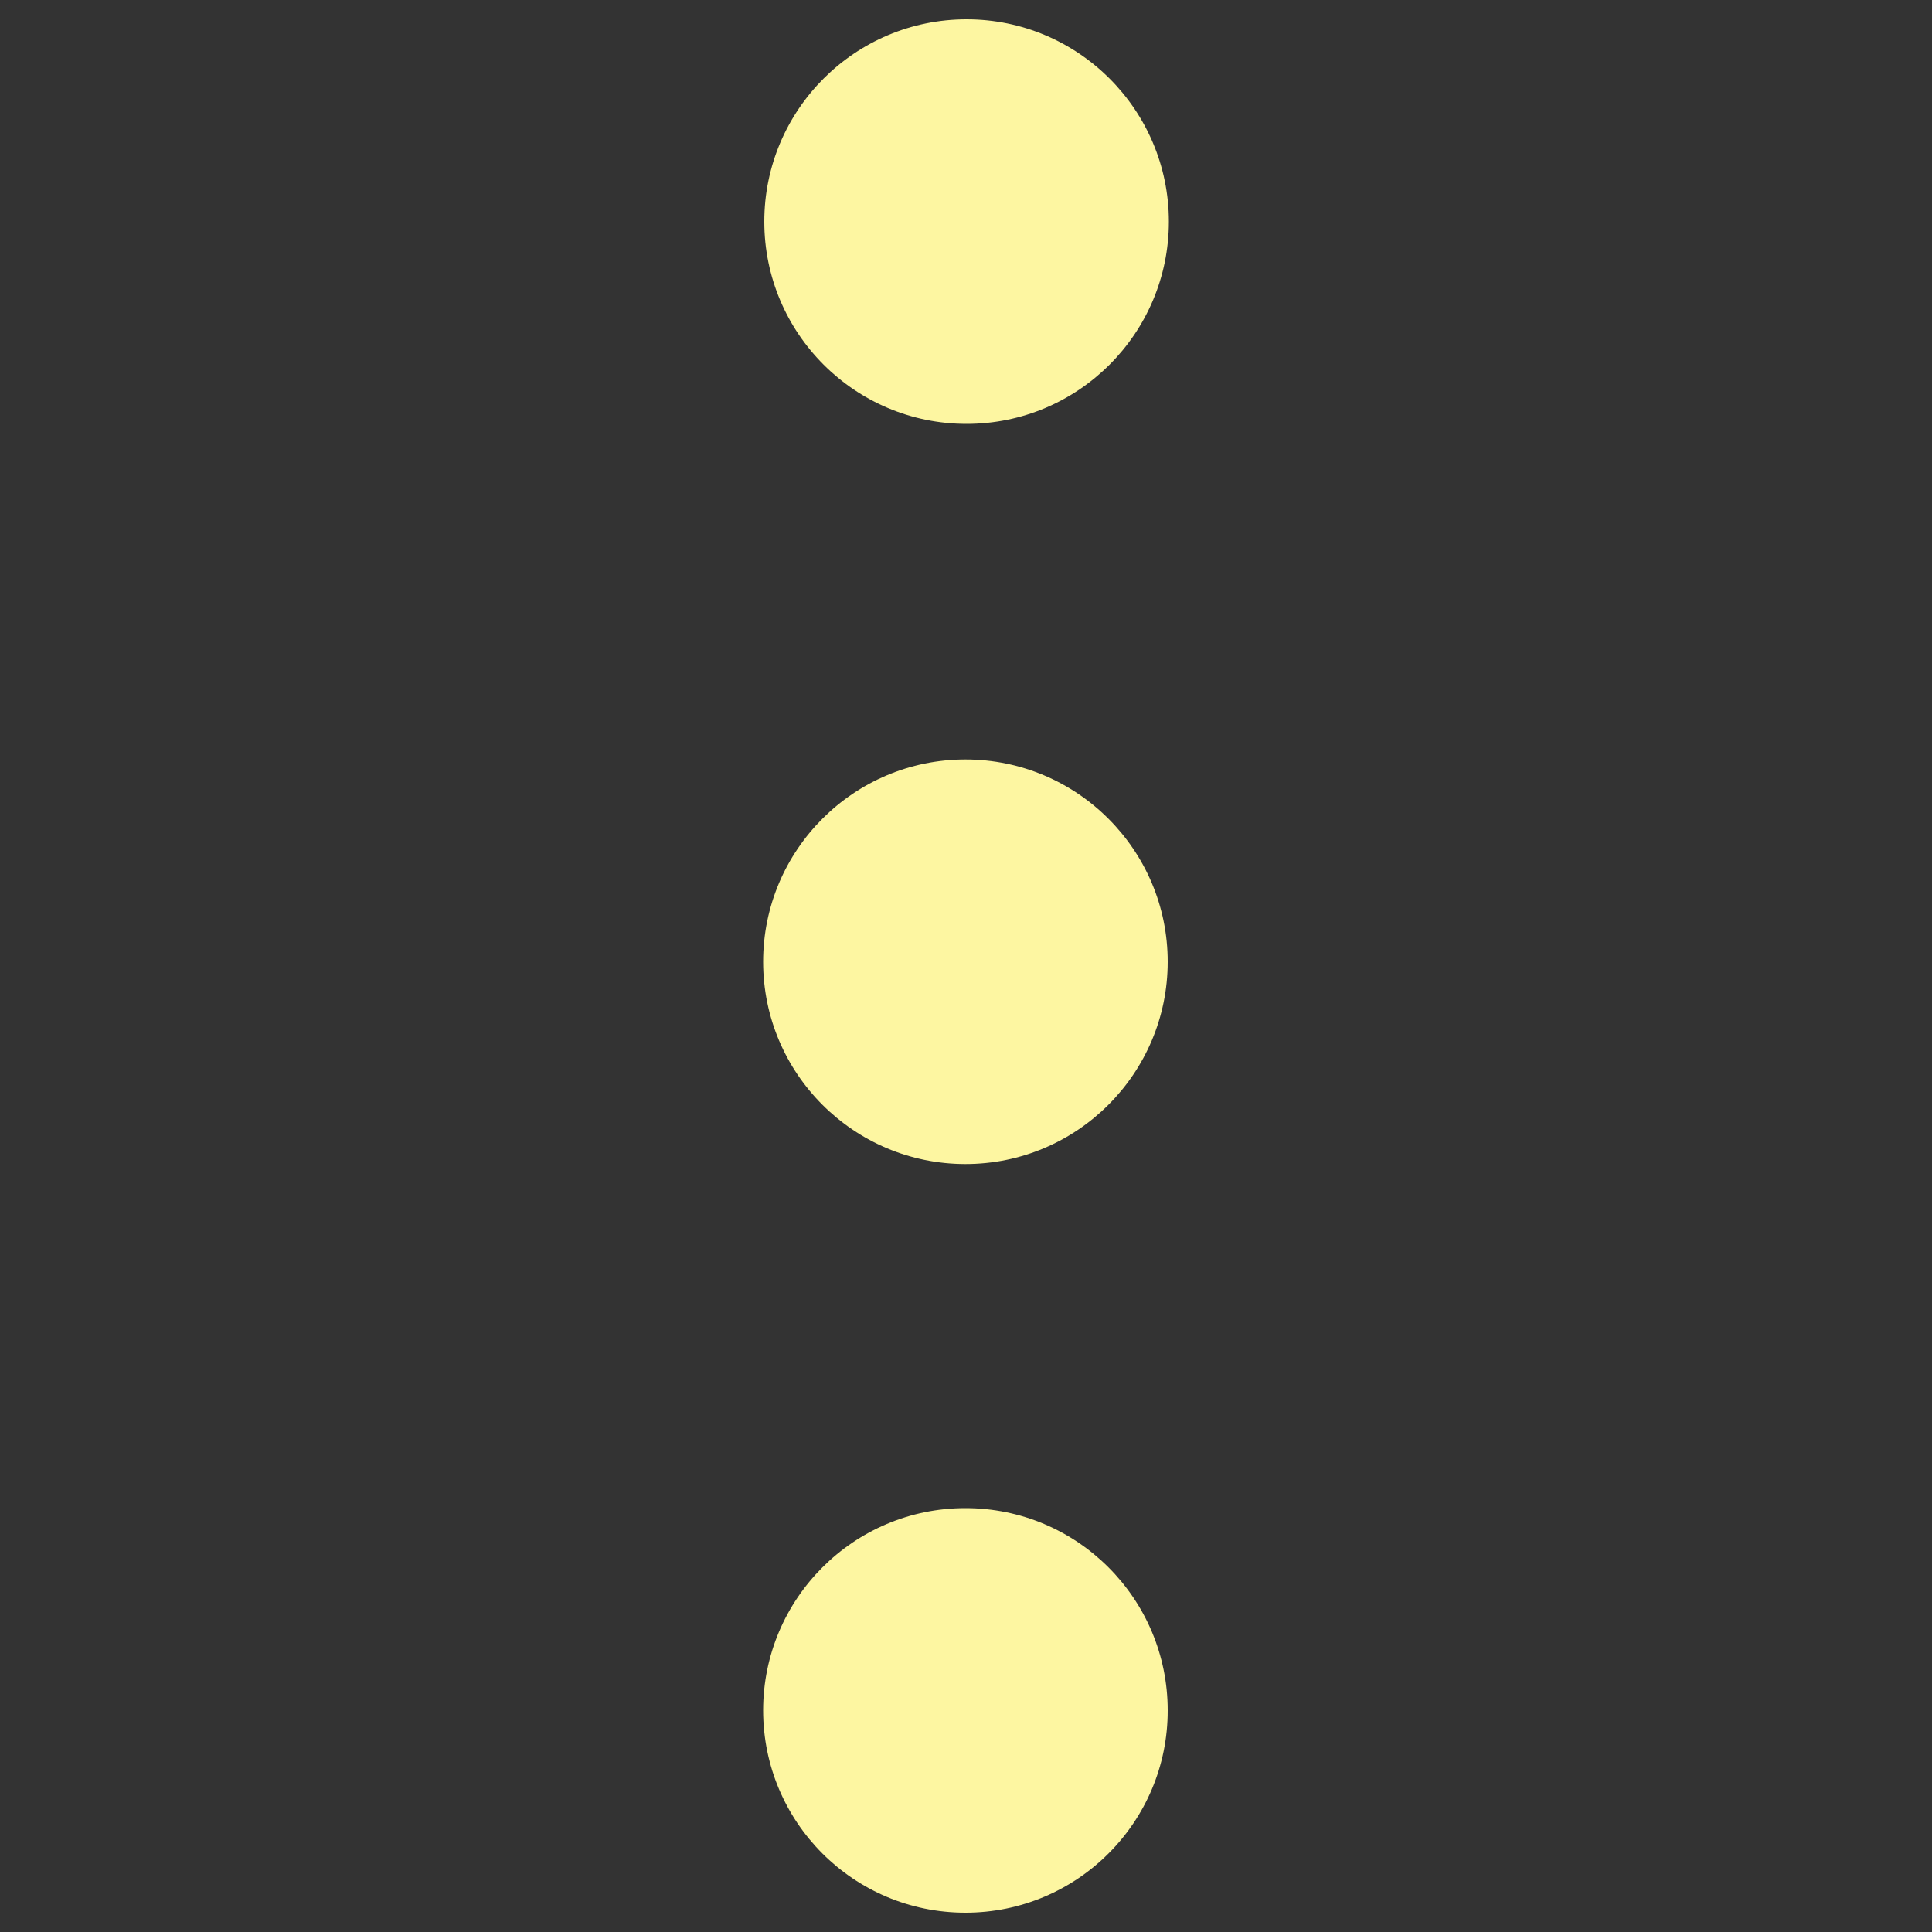 <?xml version="1.0" encoding="utf-8"?>
<!DOCTYPE svg PUBLIC "-//W3C//DTD SVG 1.1//EN" "http://www.w3.org/Graphics/SVG/1.1/DTD/svg11.dtd">
<svg version="1.1" xmlns="http://www.w3.org/2000/svg" xmlns:xlink="http://www.w3.org/1999/xlink" x="0px" y="0px" viewBox="0 0 1000 1000" enable-background="new 0 0 1000 1000" xml:space="preserve">
<rect x="0" y="0" width="1000" height="1000" fill="#333333" stroke="none"/>
<g fill="#FDF6A1"><path d="M499.7,990C441.8,990,395,943.1,395,885.3c0-57.8,46.9-104.7,104.7-104.7c57.8,0,104.7,46.8,104.7,104.7C604.5,943.1,557.6,990,499.7,990L499.7,990z"/><path d="M395,497.8c0,57.8,46.9,104.7,104.7,104.7c57.8,0,104.7-46.9,104.7-104.7c0-57.8-46.9-104.7-104.7-104.7C441.9,393.1,395,440,395,497.8L395,497.8z"/><path d="M395.6,114.7c0,57.8,46.9,104.7,104.7,104.7S605,172.5,605,114.7C605,56.9,558.1,10,500.3,10S395.6,56.9,395.6,114.7z"/></g>
</svg>